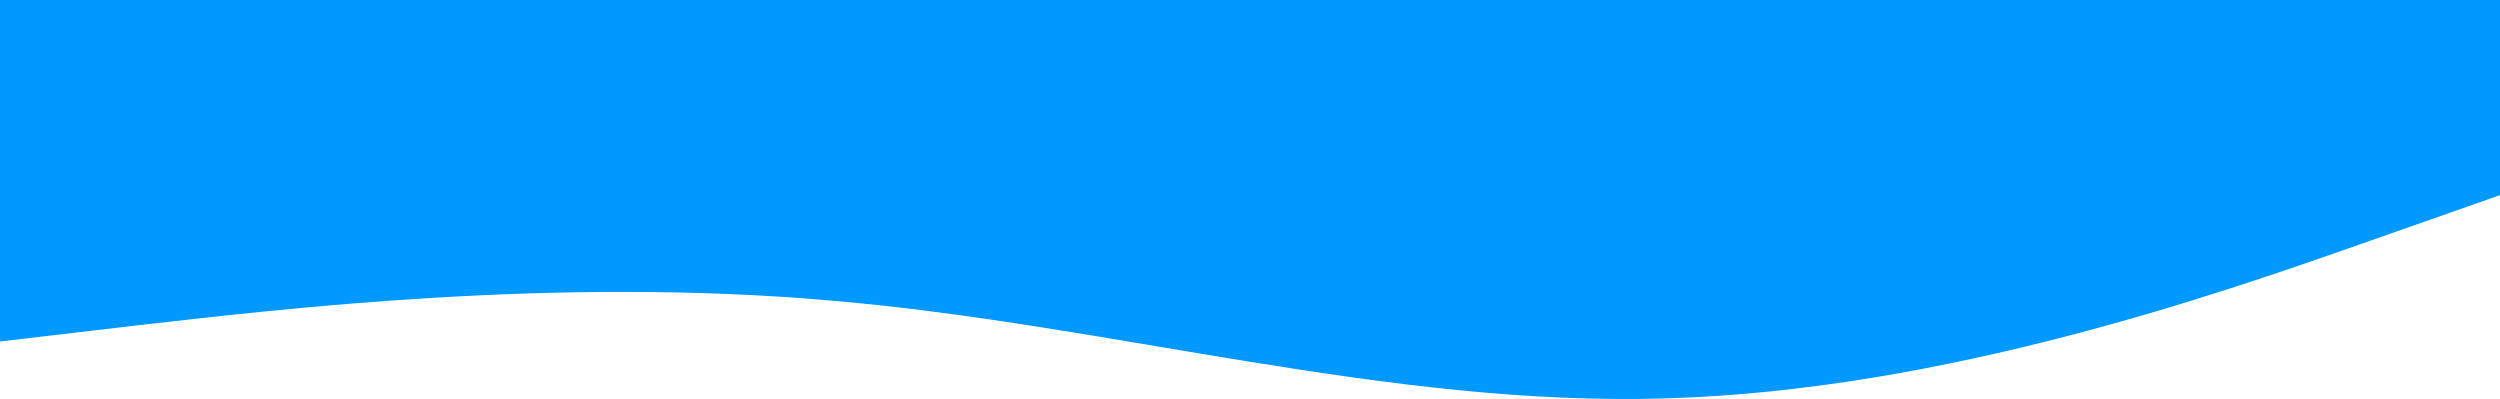 <svg width="1440" height="230" viewBox="0 0 1440 230" fill="none" xmlns="http://www.w3.org/2000/svg">
<path d="M0 196.7L80 187.304C160 178.259 320 158.941 480 173.254C640 187.041 800 234.459 960 229.454C1120 224.8 1280 168.6 1360 140.5L1440 112.4V0H1360C1280 0 1120 0 960 0C800 0 640 0 480 0C320 0 160 0 80 0H0V196.7Z" fill="#0099FF"/>
</svg>
